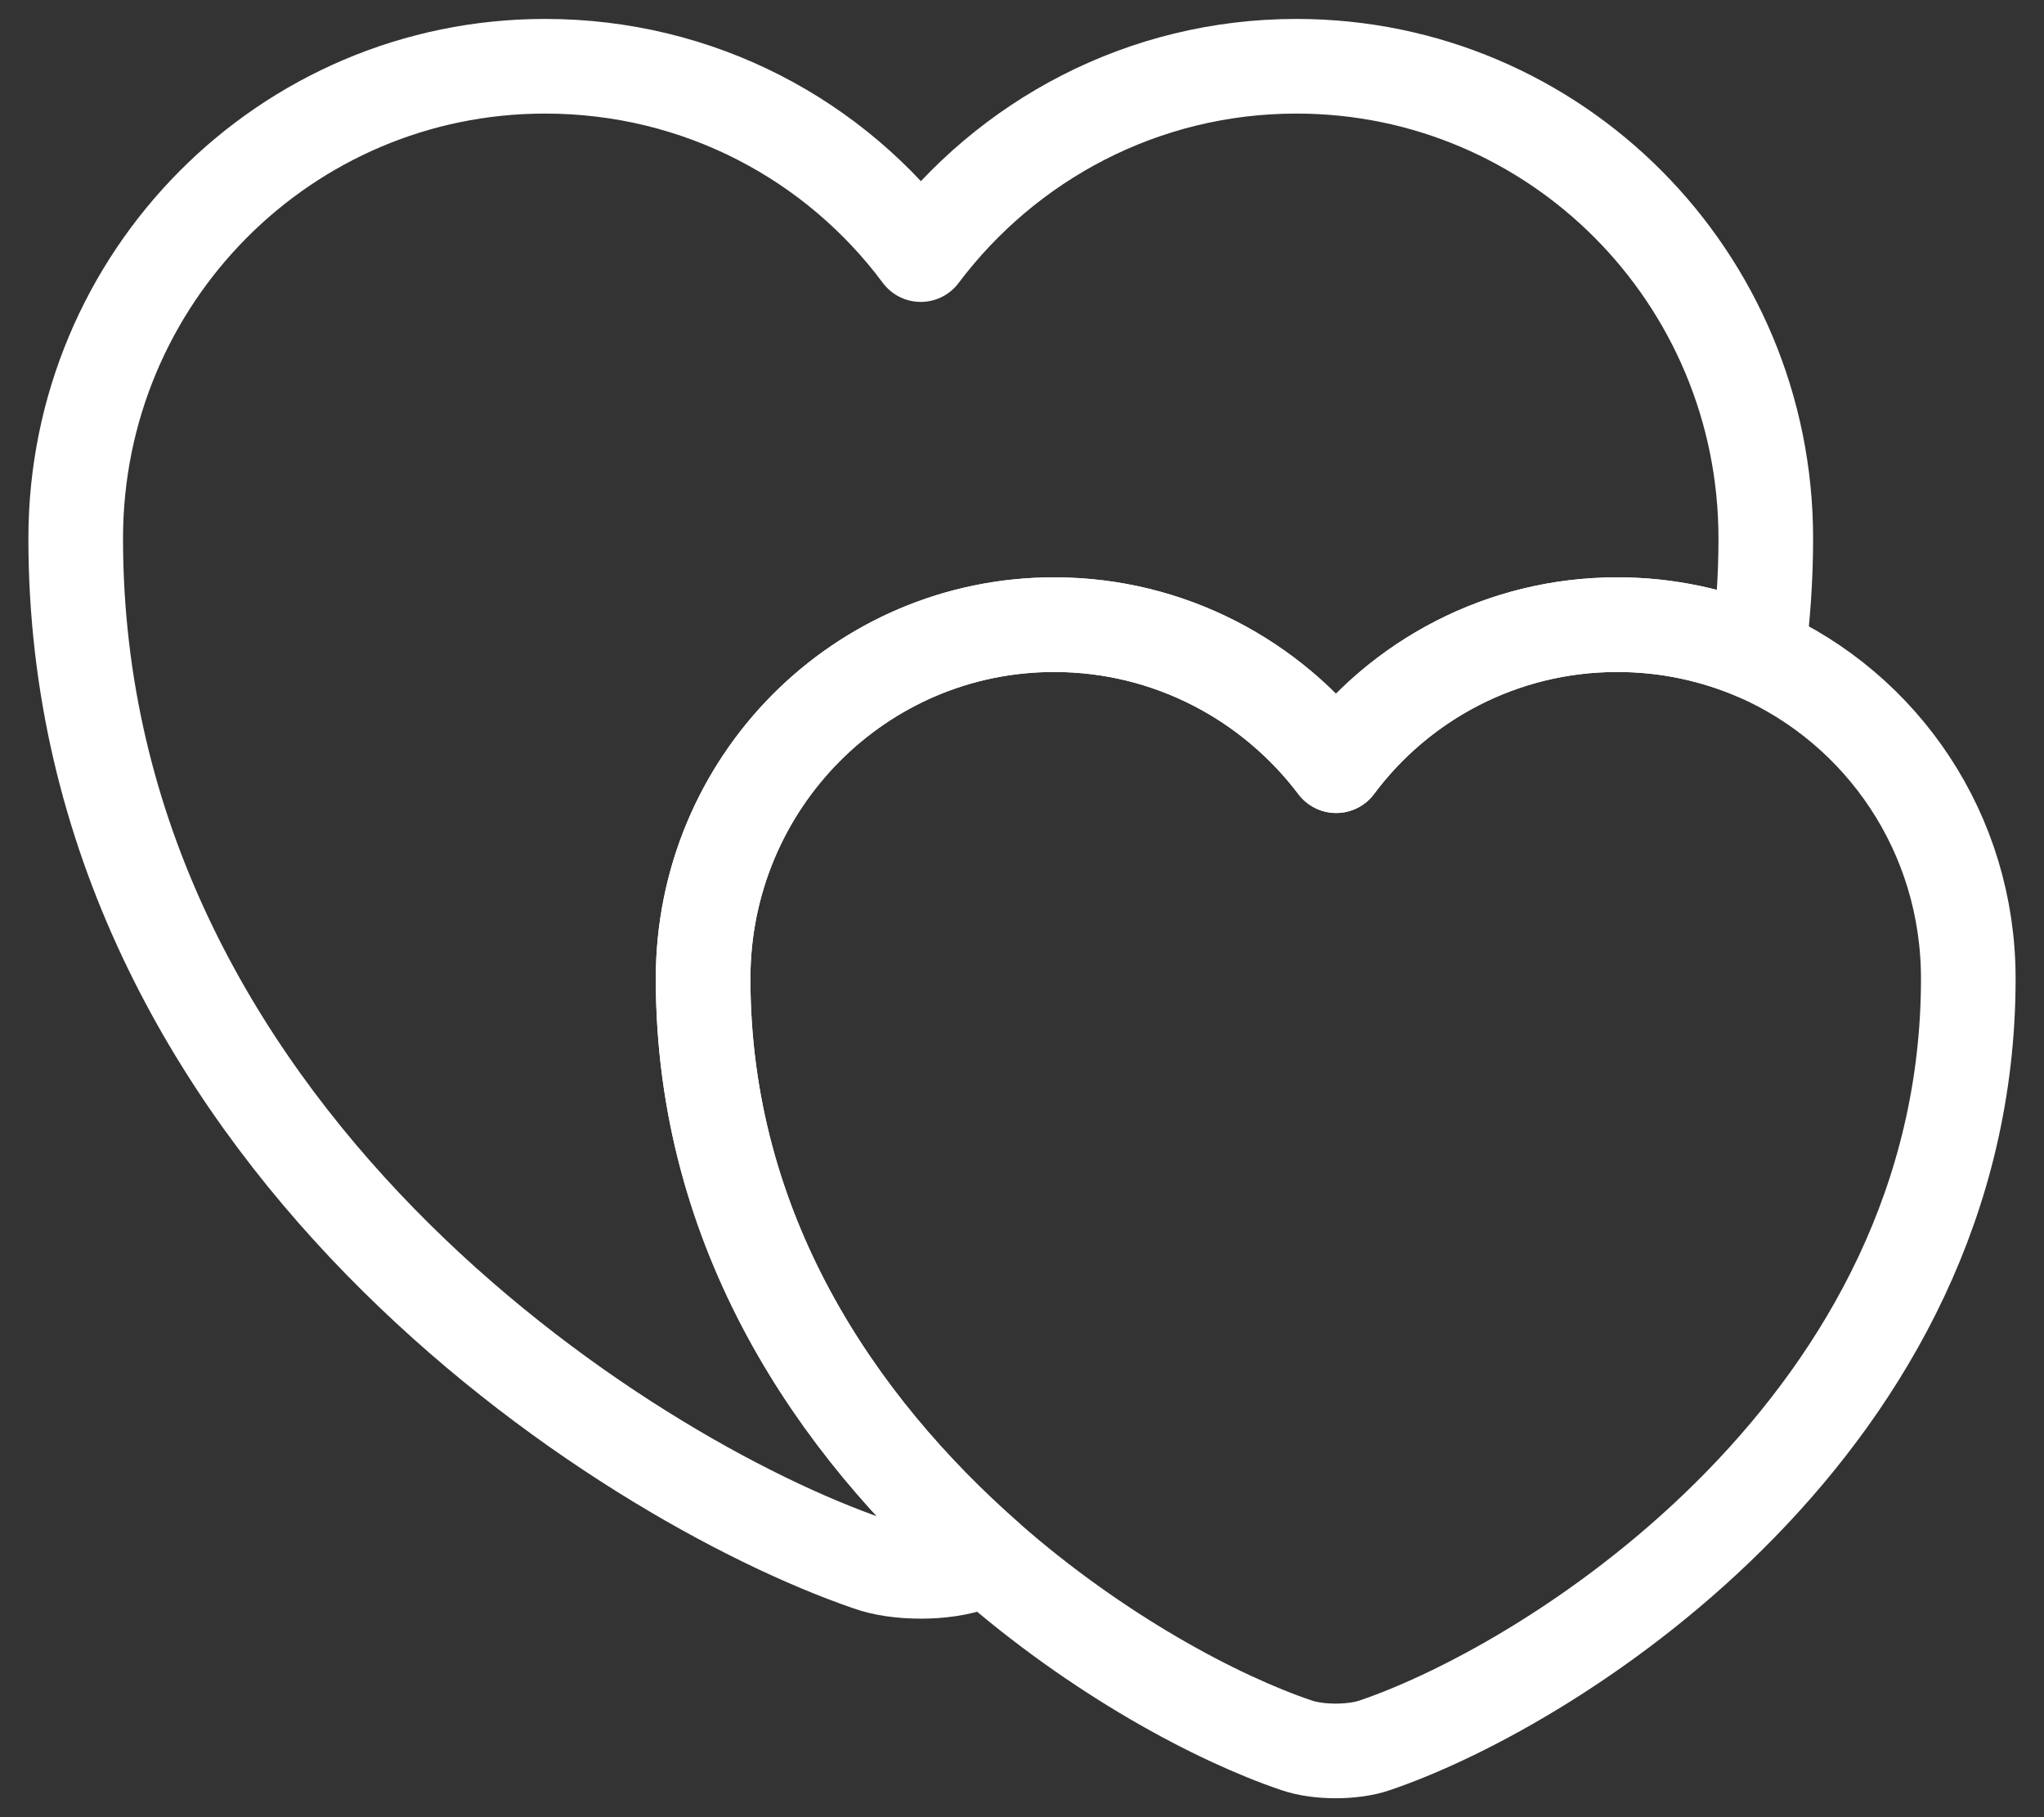 <svg width="54" height="48" viewBox="0 0 54 48" fill="none" xmlns="http://www.w3.org/2000/svg">
<rect x="0" y="0" width="54" height="48" fill="#333333" stroke="none"/>
<path d="M46.65 14.225C46.65 15.275 46.575 16.3 46.45 17.275C45.3 16.775 44.05 16.5 42.725 16.5C39.675 16.5 36.975 17.975 35.3 20.225C33.6 17.975 30.9 16.5 27.85 16.5C22.725 16.5 18.575 20.675 18.575 25.85C18.575 32.55 22.125 37.675 26.075 41.15C25.95 41.225 25.825 41.25 25.7 41.3C24.95 41.575 23.7 41.575 22.95 41.3C16.475 39.075 2 29.875 2 14.225C2 7.325 7.55 1.75 14.4 1.75C18.475 1.75 22.075 3.7 24.325 6.725C26.6 3.7 30.2 1.75 34.25 1.75C41.1 1.75 46.65 7.325 46.65 14.225Z" stroke="white" stroke-width="2.5" stroke-linecap="round" stroke-linejoin="round"/>
<path d="M52 25.85C52 37.55 41.175 44.45 36.325 46.1C35.75 46.3 34.825 46.3 34.25 46.1C32.175 45.4 29 43.725 26.075 41.15C22.125 37.675 18.575 32.55 18.575 25.85C18.575 20.675 22.725 16.5 27.85 16.5C30.9 16.5 33.6 17.975 35.3 20.225C36.975 17.975 39.675 16.5 42.725 16.5C44.05 16.5 45.3 16.775 46.45 17.275C49.725 18.725 52 22 52 25.85Z" stroke="white" stroke-width="2.5" stroke-linecap="round" stroke-linejoin="round"/>
</svg>
